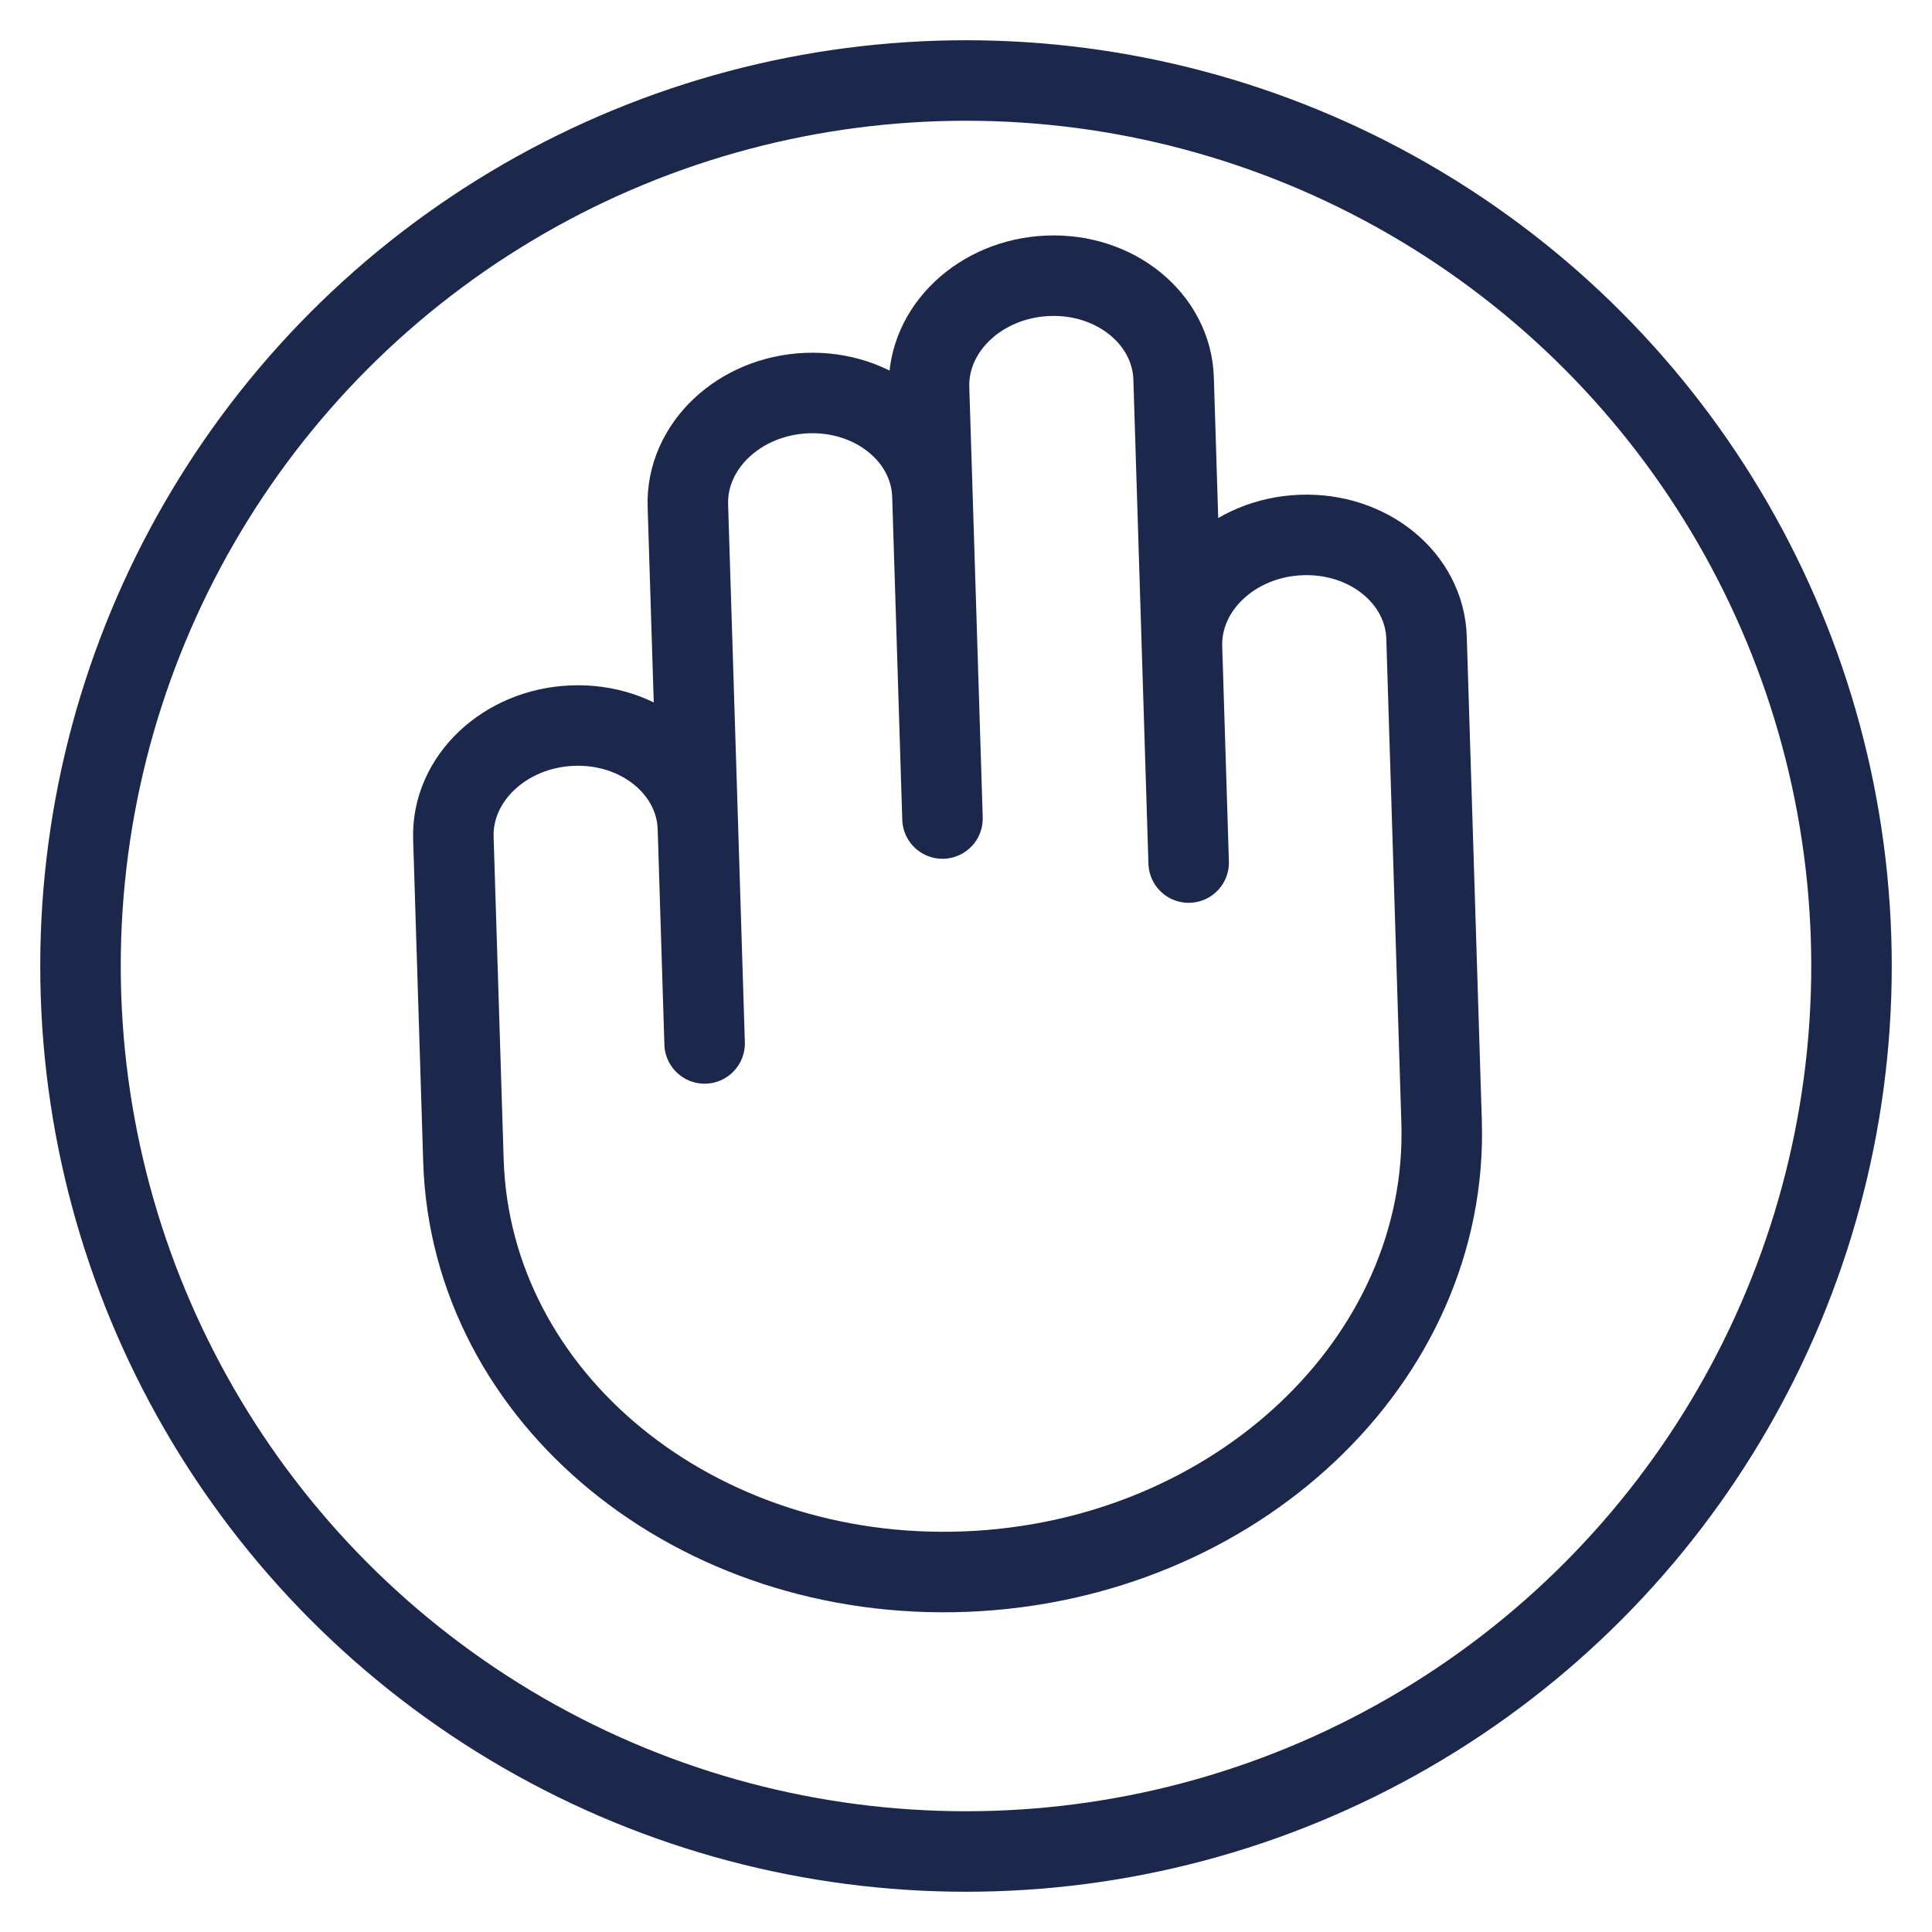 <svg width="24" height="24" viewBox="0 0 24 24" fill="none" xmlns="http://www.w3.org/2000/svg">
<g clip-path="url(#clip0_15225_57218)">
<circle cx="12" cy="12" r="11" stroke="#1C274C"/>
<path d="M14.683 8.042C14.66 7.304 15.322 6.679 16.16 6.646C16.999 6.612 17.698 7.183 17.721 7.921L17.908 13.935C18 16.887 15.355 19.389 11.999 19.523C8.644 19.656 5.849 17.372 5.757 14.419L5.632 10.411C5.609 9.672 6.271 9.047 7.11 9.014C7.948 8.98 8.647 9.551 8.67 10.289M14.683 8.042L14.766 10.715M14.683 8.042L14.579 4.702C14.556 3.964 13.857 3.392 13.019 3.426C12.18 3.459 11.518 4.085 11.541 4.823L11.583 6.159M11.583 6.159L11.708 10.168M11.583 6.159C11.56 5.421 10.861 4.85 10.023 4.883C9.184 4.917 8.522 5.542 8.545 6.28L8.67 10.289M8.67 10.289L8.753 12.962" stroke="#1C274C" stroke-linecap="round"/>
</g>
<defs>
<clipPath id="clip0_15225_57218">
<rect width="24" height="24" fill="white"/>
</clipPath>
</defs>
</svg>

